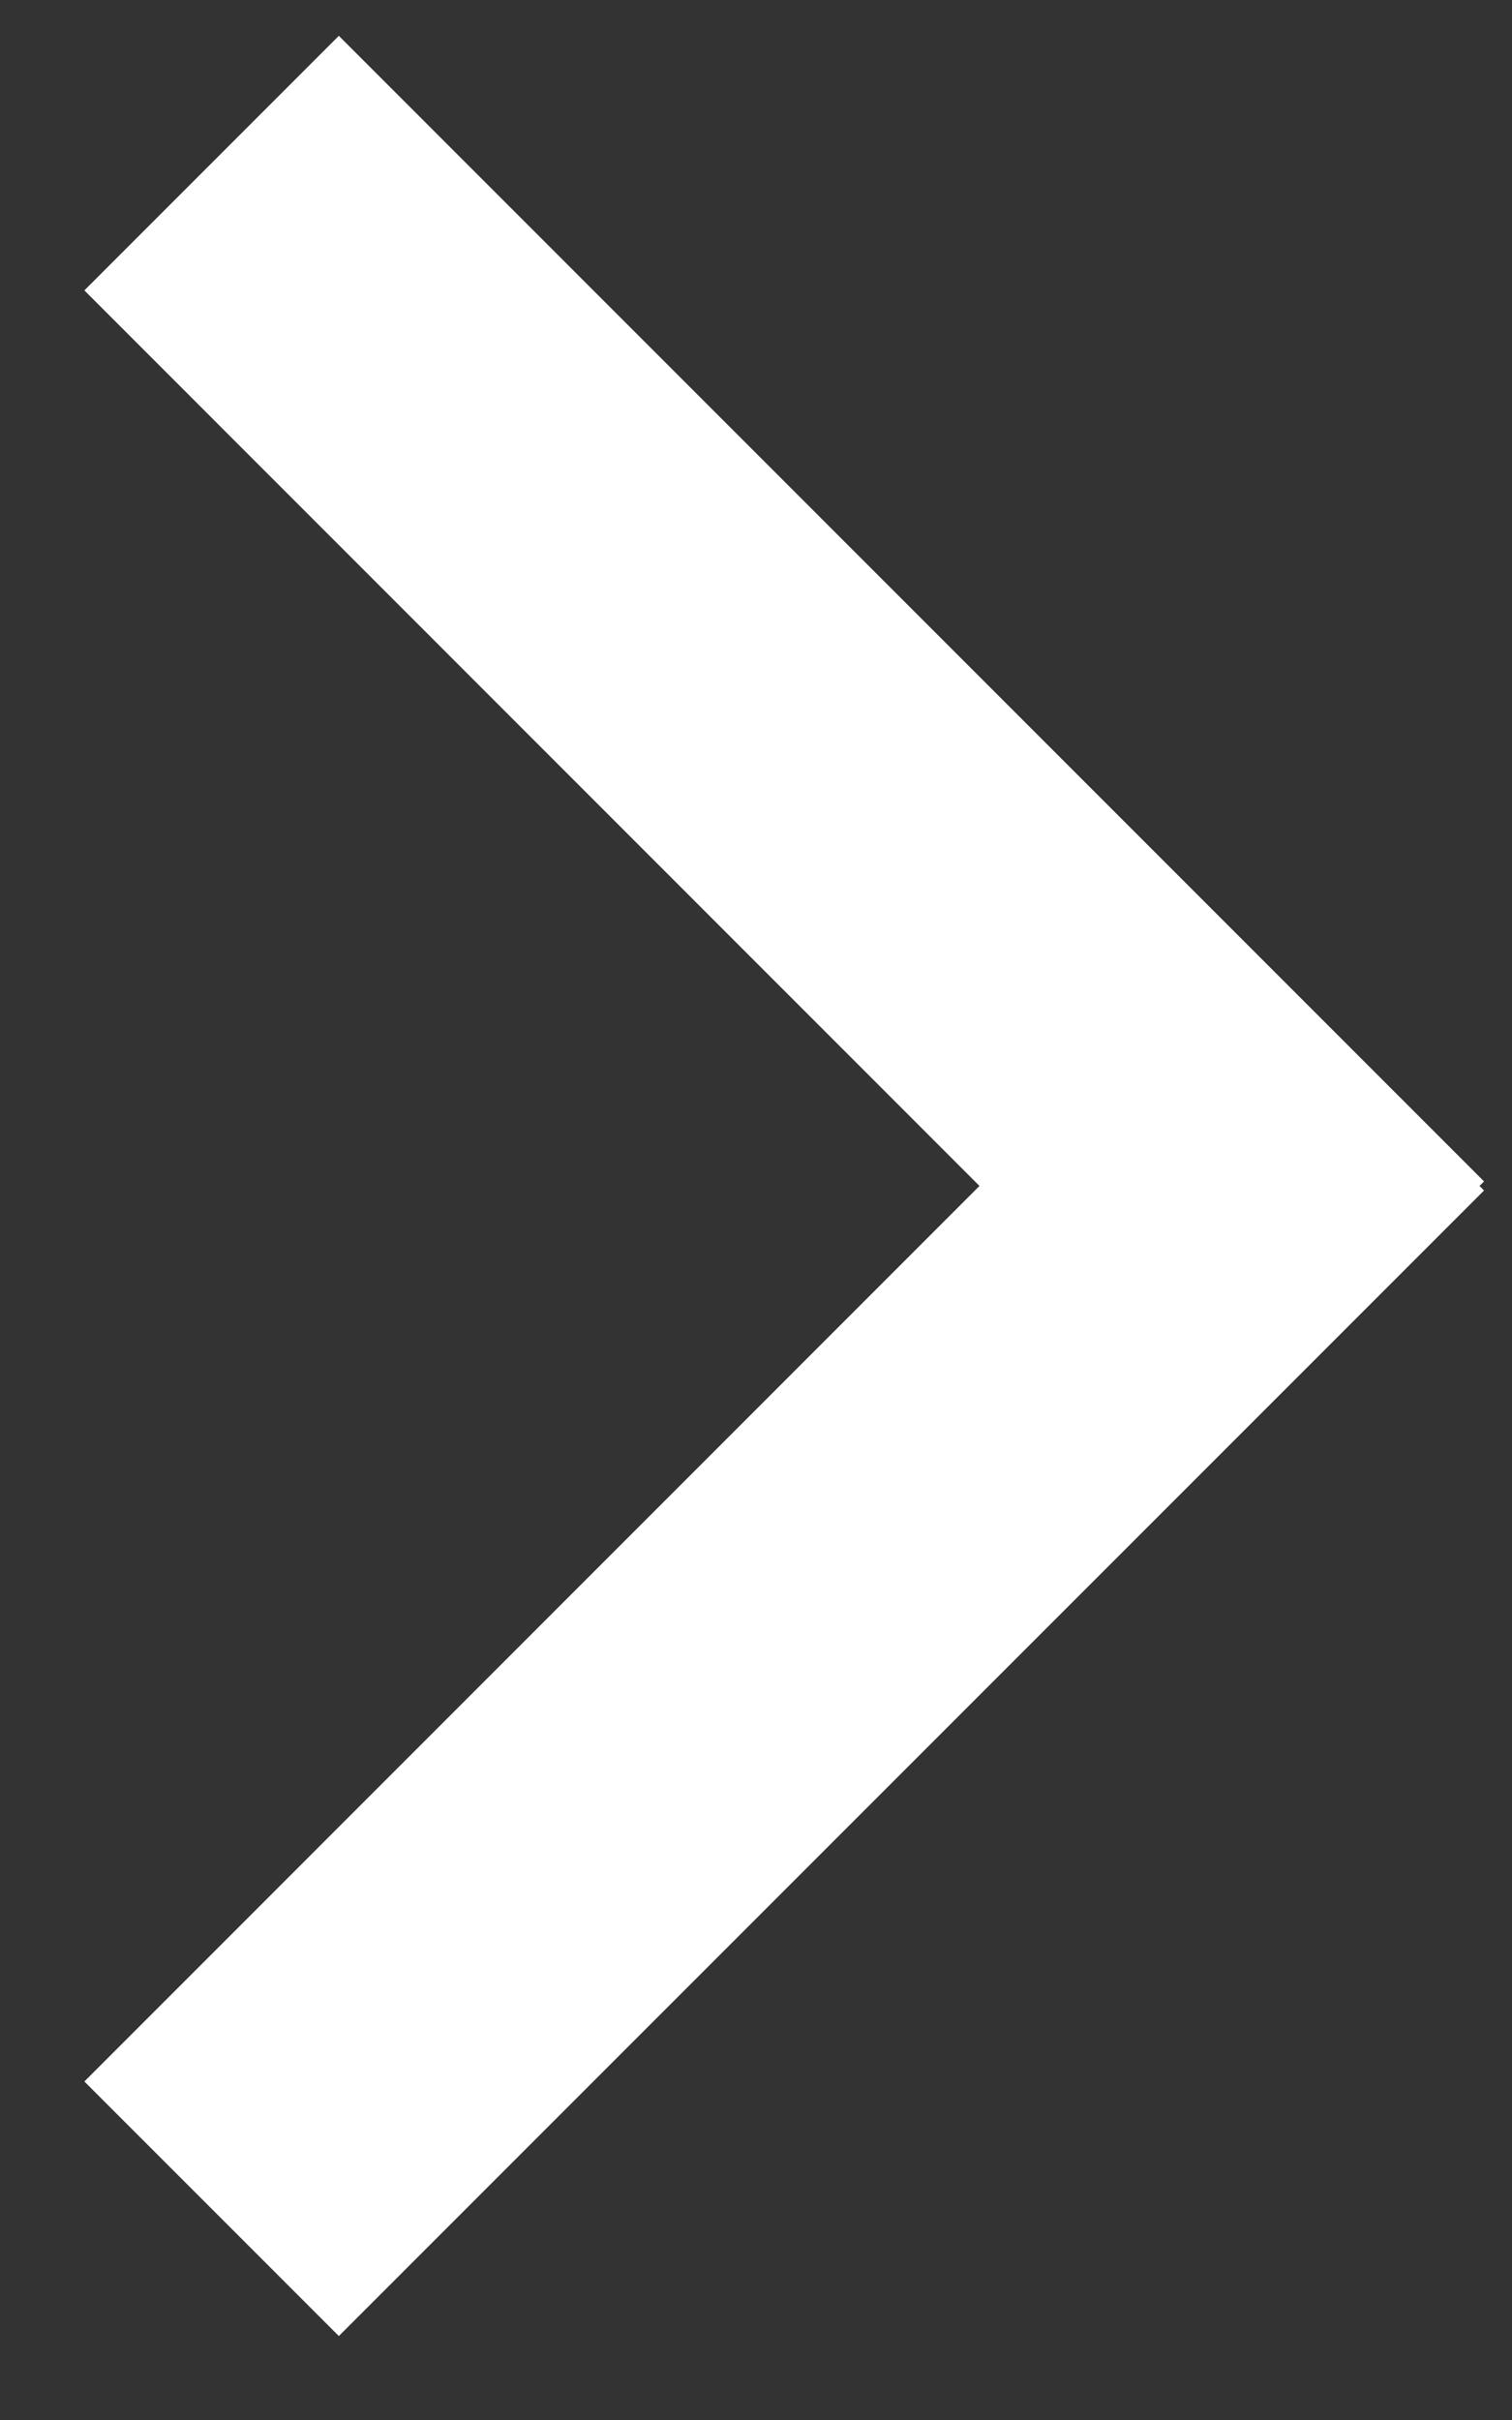 <svg xmlns="http://www.w3.org/2000/svg" xmlns:xlink="http://www.w3.org/1999/xlink" width="10" height="16" viewBox="0 0 10 16"><rect x="0" y="0" width="10" height="16" fill="#333333" stroke="none"/><defs><path id="h8ewa" d="M315.815 2529.811l-.03.03.03.03-7.574 7.574-1.683-1.683 5.92-5.921-5.92-5.921 1.683-1.683z"/></defs><g><g transform="translate(-306 -2522)"><use fill="#fff" xlink:href="#h8ewa"/></g></g></svg>